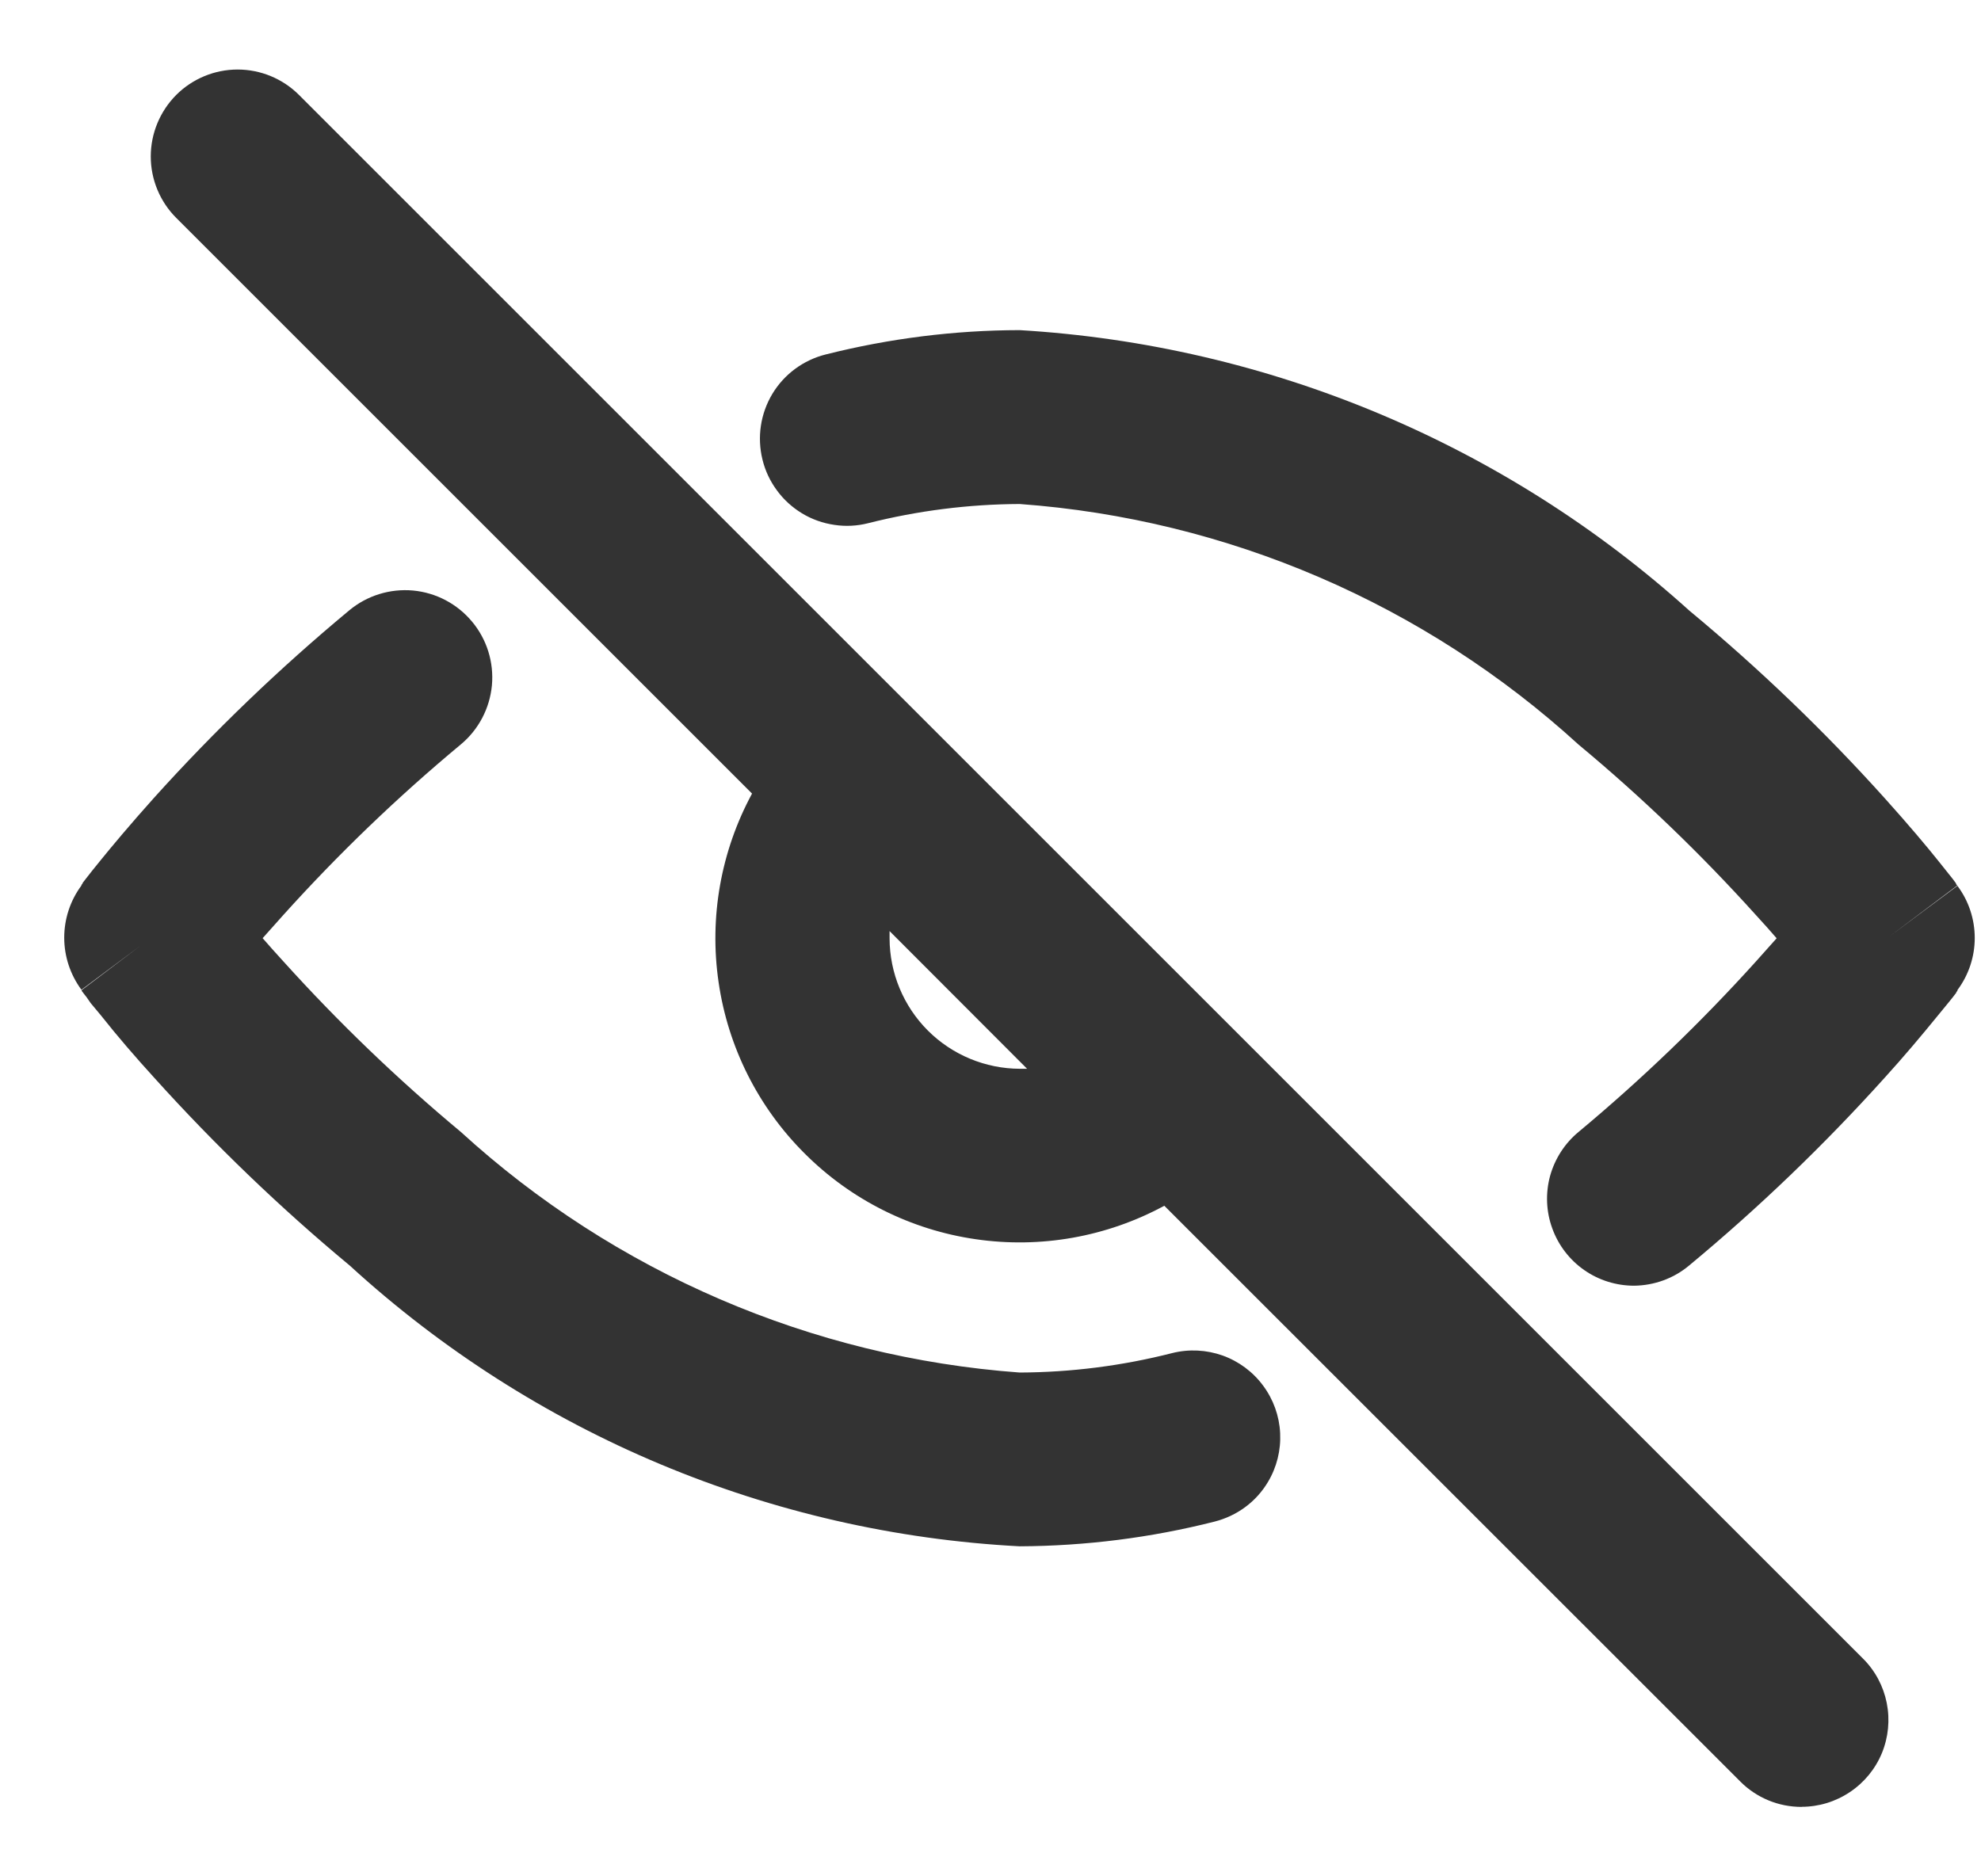 <svg width="19" height="18" viewBox="0 0 19 18" fill="none" xmlns="http://www.w3.org/2000/svg">
<path d="M17.28 17.334C17.171 17.334 17.062 17.313 16.961 17.271C16.86 17.229 16.768 17.168 16.691 17.09L11.167 11.567C10.615 11.866 9.98 11.979 9.358 11.888C8.736 11.798 8.16 11.509 7.716 11.064C7.271 10.62 6.982 10.044 6.892 9.422C6.801 8.8 6.914 8.165 7.213 7.613L1.69 2.09C1.534 1.934 1.446 1.722 1.446 1.501C1.446 1.28 1.534 1.068 1.69 0.911C1.846 0.755 2.058 0.667 2.279 0.667C2.5 0.667 2.712 0.755 2.868 0.911L17.868 15.911C17.985 16.027 18.064 16.176 18.096 16.337C18.128 16.499 18.112 16.666 18.049 16.819C17.986 16.971 17.879 17.101 17.742 17.192C17.605 17.284 17.444 17.333 17.279 17.333L17.28 17.334ZM8.532 8.934C8.532 8.959 8.532 8.981 8.532 9.003C8.533 9.334 8.665 9.652 8.899 9.886C9.133 10.12 9.451 10.252 9.782 10.253H9.851L8.531 8.931L8.532 8.934ZM9.78 14.834C7.391 14.709 5.121 13.757 3.356 12.142C2.689 11.588 2.063 10.986 1.482 10.342C1.3 10.142 1.127 9.942 0.969 9.742L0.869 9.622L0.831 9.567L0.799 9.526L0.794 9.519L0.783 9.505V9.5C0.793 9.491 0.803 9.483 0.813 9.476L1.342 9.076L0.781 9.495C0.674 9.35 0.616 9.175 0.616 8.995C0.616 8.815 0.674 8.639 0.781 8.495L1.449 8.995L0.781 8.495V8.489L0.792 8.476V8.471L0.825 8.428C0.857 8.387 0.903 8.328 0.963 8.255C1.069 8.124 1.245 7.913 1.476 7.655C2.057 7.01 2.683 6.409 3.35 5.855C3.521 5.713 3.741 5.645 3.962 5.665C4.183 5.686 4.386 5.793 4.528 5.964C4.67 6.134 4.738 6.354 4.718 6.575C4.697 6.796 4.59 7 4.419 7.142C3.814 7.645 3.246 8.191 2.719 8.776C2.647 8.856 2.581 8.931 2.519 9C2.578 9.068 2.643 9.141 2.719 9.224C3.246 9.808 3.814 10.354 4.419 10.858C5.896 12.207 7.785 13.021 9.78 13.167C10.274 13.165 10.766 13.102 11.244 12.98C11.404 12.94 11.572 12.949 11.727 13.004C11.882 13.06 12.017 13.16 12.115 13.293C12.213 13.425 12.27 13.583 12.278 13.748C12.286 13.912 12.246 14.075 12.161 14.217C12.105 14.311 12.031 14.393 11.943 14.458C11.855 14.523 11.755 14.57 11.649 14.597C11.038 14.752 10.411 14.831 9.78 14.834ZM15.673 12.334C15.502 12.334 15.334 12.282 15.193 12.183C15.053 12.085 14.946 11.945 14.888 11.784C14.829 11.623 14.822 11.447 14.867 11.281C14.913 11.116 15.008 10.968 15.14 10.859C15.745 10.355 16.313 9.809 16.84 9.225C16.912 9.145 16.978 9.07 17.04 9.001C16.981 8.933 16.916 8.859 16.84 8.777C16.313 8.192 15.745 7.646 15.14 7.143C13.663 5.794 11.775 4.981 9.78 4.835C9.29 4.837 8.802 4.899 8.327 5.019C8.221 5.046 8.11 5.052 8.001 5.035C7.892 5.019 7.787 4.982 7.693 4.925C7.599 4.868 7.517 4.794 7.452 4.705C7.386 4.616 7.339 4.516 7.313 4.409C7.26 4.194 7.294 3.968 7.408 3.778C7.522 3.589 7.707 3.453 7.921 3.4C8.529 3.247 9.153 3.168 9.78 3.167C12.165 3.309 14.431 4.258 16.204 5.859C16.872 6.413 17.498 7.014 18.078 7.659C18.309 7.916 18.485 8.126 18.591 8.259C18.65 8.332 18.696 8.39 18.729 8.432L18.761 8.475V8.481L18.772 8.495C18.772 8.495 18.772 8.495 18.116 8.988L18.774 8.498C18.882 8.642 18.94 8.818 18.94 8.998C18.94 9.178 18.882 9.353 18.774 9.498V9.505L18.763 9.518V9.523L18.73 9.566L18.689 9.617L18.589 9.739C18.431 9.933 18.258 10.139 18.076 10.339C17.496 10.983 16.87 11.585 16.202 12.139C16.054 12.264 15.866 12.332 15.672 12.334H15.673Z" fill="#333333"/>
</svg>
